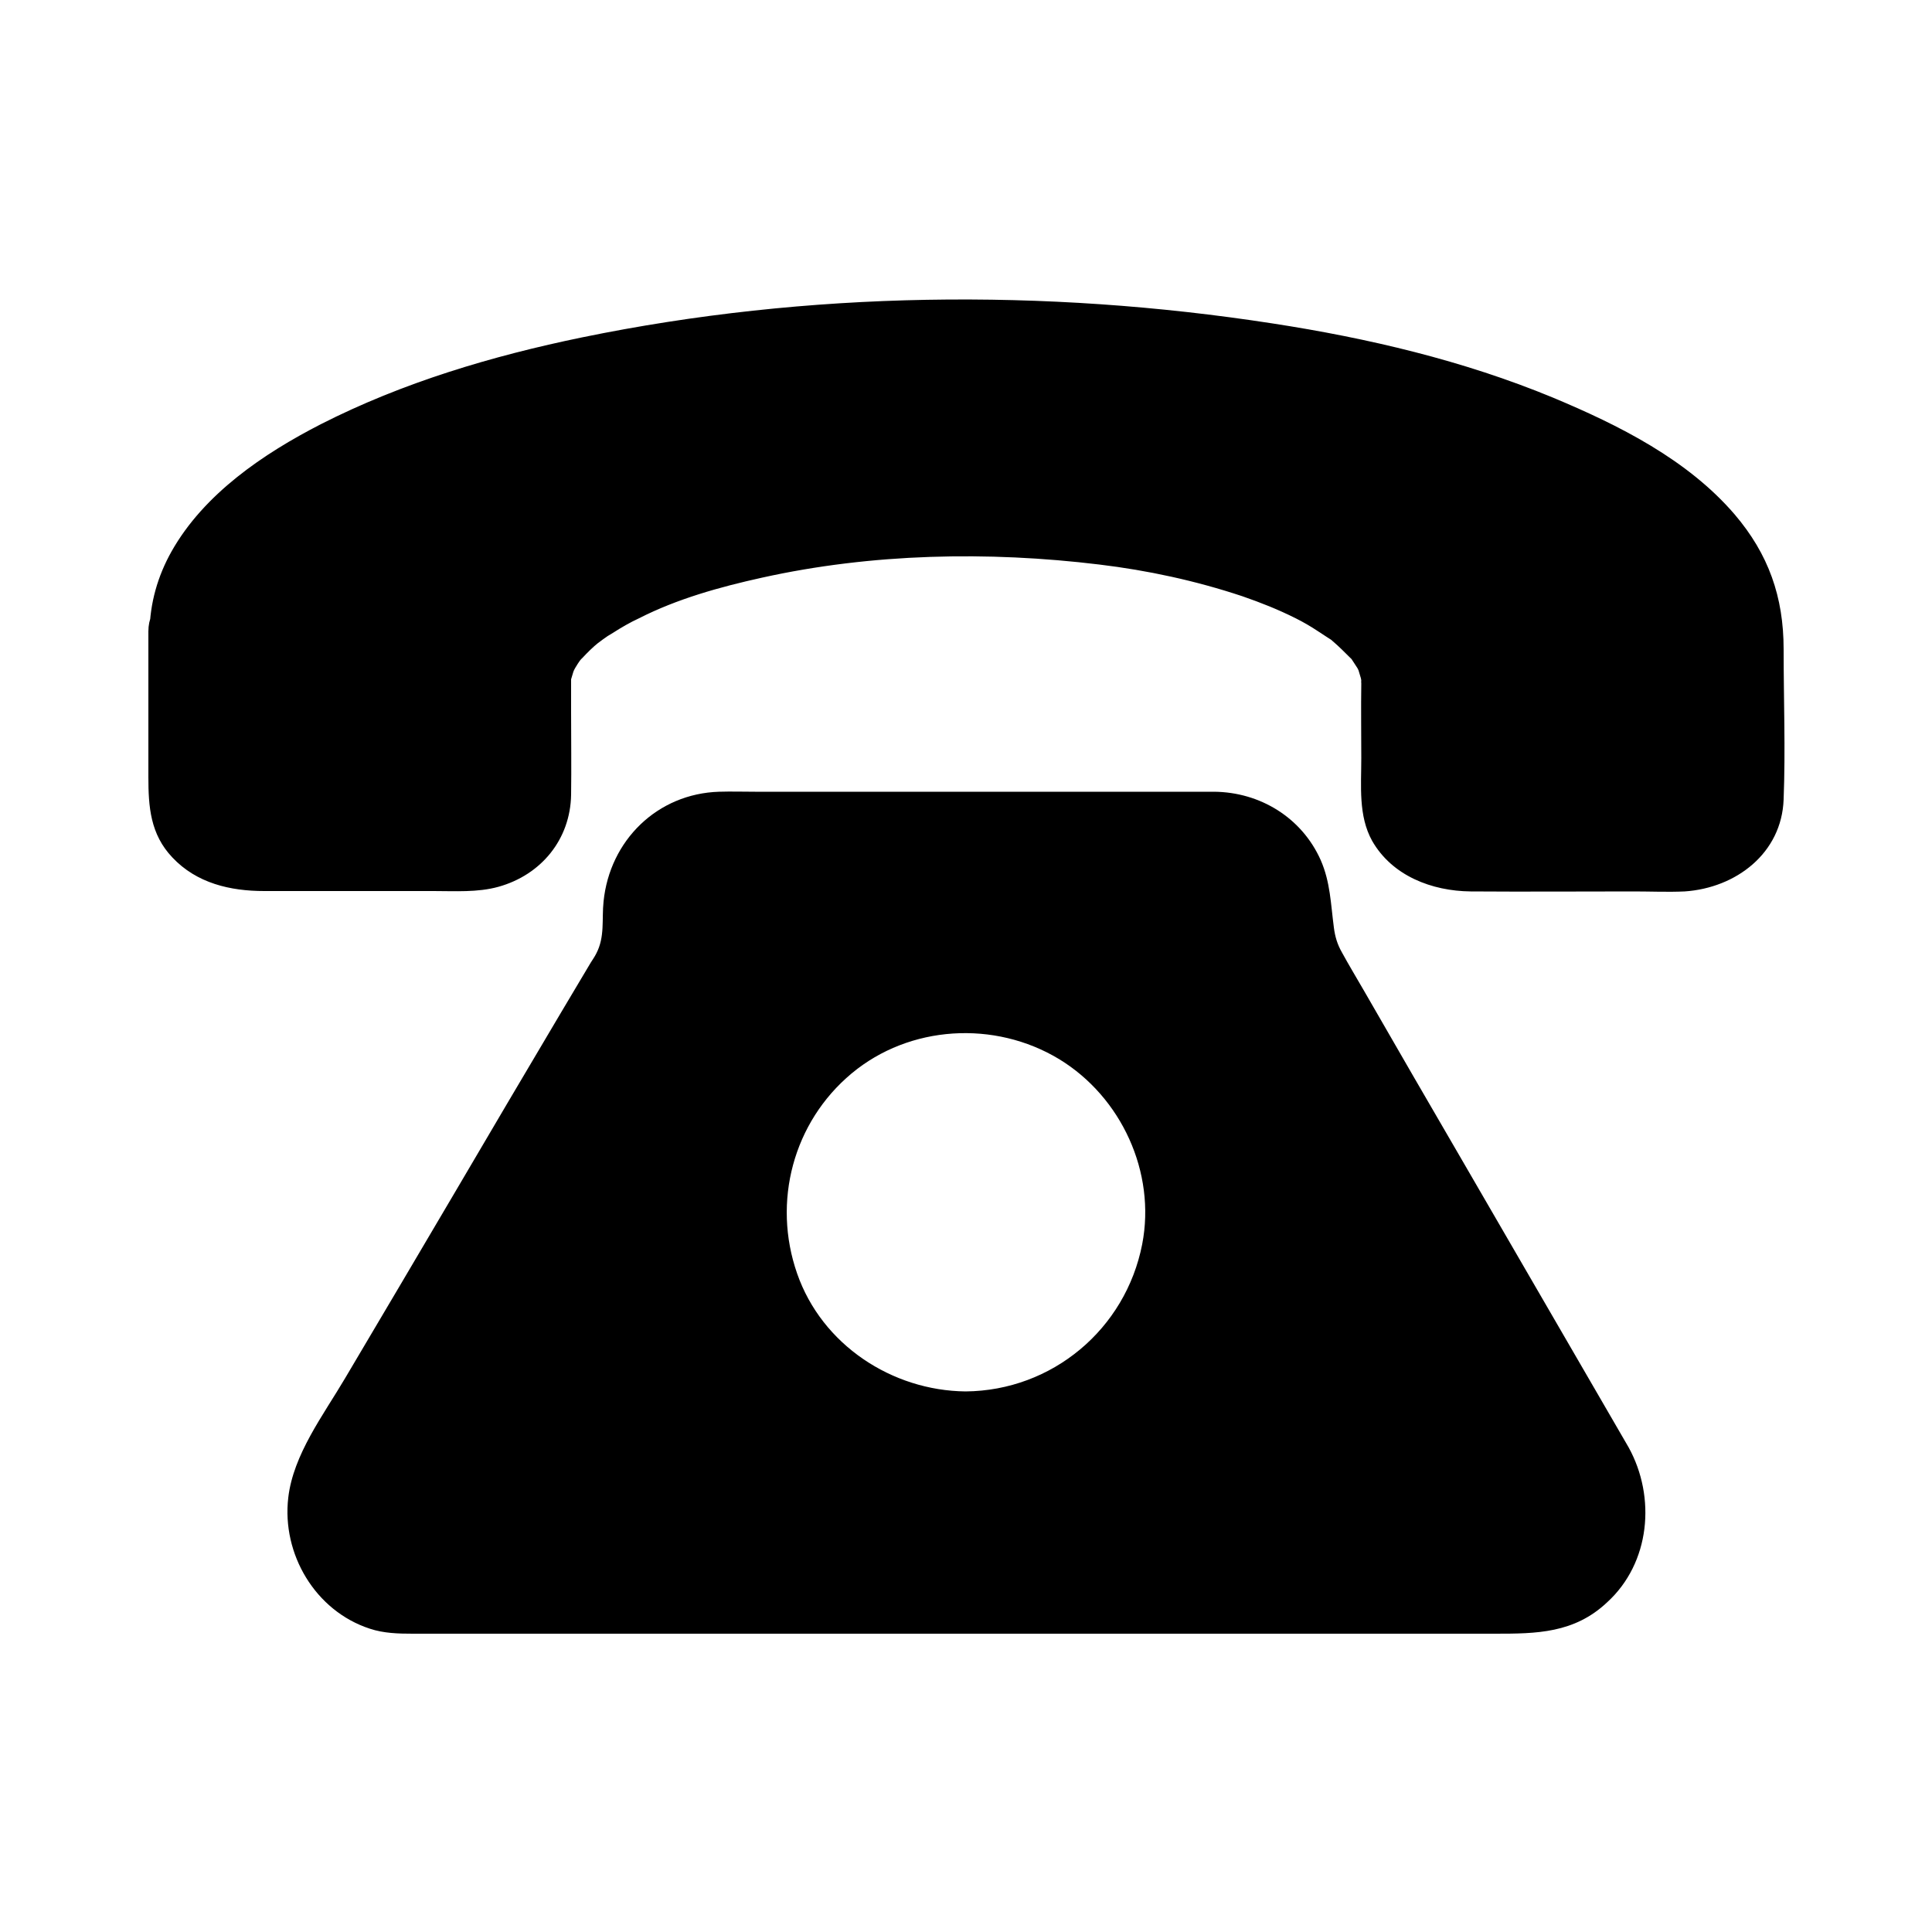 <svg xmlns="http://www.w3.org/2000/svg" xmlns:xlink="http://www.w3.org/1999/xlink" version="1.1" x="0px" y="0px" viewBox="0 0 500 500" enable-background="new 0 0 500 500" xml:space="preserve">
    <g>
        <g>
            <path d="M48.4,163.4c0-41.9,90.2-75.9,201.5-75.8s201.4,34.1,201.4,76l0,43.4c0,7.6-7.7,13.8-17.1,13.8l-55.1,0    c-9.4,0-17.1-6.2-17.1-13.8l0-30.2c0-23.3-49.5-42.7-111.4-42.8c-61.9,0-112.8,19.3-112.8,42.7l0,30.2c0,7.6-7.7,13.8-17.1,13.8    l-55.1,0c-9.4,0-17.1-6.2-17.1-13.8L48.4,163.4z" />
            <g>
                <path d="M58.4,163.4c0-0.9,0.6-5.2,0.1-2.2c0.3-1.4,0.6-2.8,1-4.1c0.2-0.7,0.5-1.4,0.7-2     c-0.9,2.5-0.1,0.2,0.2-0.3c0.8-1.6,1.7-3.1,2.6-4.6c0.4-0.7,0.9-1.3,1.4-1.9c-1.4,1.9,0.2-0.3,0.5-0.5c1.1-1.3,2.2-2.6,3.5-3.8     c1.1-1.1,2.1-2.1,3.3-3.1c0.7-0.6,1.4-1.2,2.1-1.8c0.5-0.4,1-0.8,1.5-1.2c-0.7,0.6-0.7,0.5,0.3-0.2c15.7-11.5,33.7-18.5,52.1-24     c52.7-15.7,109.5-18.7,164.1-14.3c25.4,2,50.6,6,75.2,12.8c19.1,5.3,37.8,12.1,54.3,23.3c0.8,0.6,1.7,1.1,2.5,1.7     c0,0,2.6,2,1.1,0.8c1.5,1.1,2.9,2.4,4.3,3.6c1.3,1.2,2.6,2.4,3.8,3.7c0.6,0.6,1.1,1.3,1.7,1.9c0.4,0.4,0.7,0.8,1.1,1.3     c-0.7-1-0.7-1-0.1-0.1c1.7,2.3,3.1,4.7,4.3,7.2c1.1,2.2-0.7-2,0.1,0.3c0.2,0.7,0.5,1.4,0.7,2c0.2,0.7,0.3,1.4,0.5,2.1     c0.8,2.8,0.1-0.9,0.2,0.8c0.8,11.8,0.1,23.9,0.1,35.8c0,2.6,0,5.1,0,7.7c0,0.7,0,1.5,0,2.2c0,0.5-0.1,1.1-0.1,1     c-2,3.6-7.4,3.2-11.5,3.2c-14.2,0-28.4,0-42.6,0c-3.7,0-9,0.8-12.4-0.9c-1.2-0.6-2.4-1.7-2.5-2c-0.5-1.1-0.2-0.6-0.2-1.2     c-0.1-2.7,0-5.4,0-8.1c0-12.6,2.3-27.4-5.5-38.3c-11.5-16.3-33.1-23.9-51.5-28.7c-26.8-6.9-55.1-8.7-82.6-7     c-25.4,1.6-51.4,5.9-74.6,16.8c-14.4,6.8-29.5,18.1-30,35.5c-0.2,5.9,0,11.9,0,17.9c0,3.2,0,6.5,0,9.7c0,2.4,0.2,2.9-0.7,3.8     c-2.8,3-7.9,2.3-11.8,2.3c-7.2,0-14.5,0-21.7,0c-7.1,0-14.3,0-21.4,0c-3.8,0-8.9,0.7-12.2-1.6c-1.6-1.1-1.5-1.5-1.6-2.9     c-0.1-2.4,0-4.8,0-7.2c0-7.5,0-14.9,0-22.4C58.4,172,58.4,167.7,58.4,163.4c0-12.9-20-12.9-20,0c0,12.6,0,25.1,0,37.7     c0,7.7,0.5,14.8,6.2,20.8c6.3,6.7,15,8.7,23.8,8.7c14.6,0,29.2,0,43.8,0c5.5,0,11.4,0.4,16.8-1.1c11.1-3.1,18.6-12.3,18.8-23.8     c0.1-7.2,0-14.3,0-21.5c0-2.5,0-4.9,0-7.4c0-0.3,0-0.6,0-0.9c0-1.8-0.5,1.6,0-0.1c0.2-0.7,0.4-1.4,0.6-2c0.1-0.2,0.6-1.3,0-0.2     c-0.6,1.4,0.4-0.7,0.5-0.8c0.4-0.7,0.8-1.3,1.3-2c-1,1.4-0.1,0,0.5-0.5c1.3-1.4,2.7-2.8,4.2-4c0.8-0.7,0-0.1-0.1,0.1     c0.4-0.3,0.8-0.6,1.2-0.9c0.8-0.6,1.7-1.2,2.6-1.7c2.2-1.4,4.4-2.7,6.8-3.8c9.8-5,20.9-8.1,31.8-10.5c28.4-6.3,58.5-6.9,87.3-3.4     c12.5,1.5,25,4.2,37,8.2c4.9,1.7,9.2,3.4,13.8,5.7c2,1,3.9,2.1,5.7,3.3c0.9,0.6,1.7,1.1,2.6,1.7c1.7,1.1,0.4,0.2,1.5,1.1     c1.5,1.3,2.8,2.6,4.2,4c1.3,1.3,0.3,0.2,0.5,0.5c0.5,0.8,1,1.5,1.5,2.3c0.5,0.9,0.8,1.9,0.2,0.3c0.2,0.7,0.4,1.4,0.6,2     c0.4,1.2,0.2,1.8,0.1,0.1c0,0.5,0.1,1,0.1,1.6c-0.1,6.4,0,12.9,0,19.3c0,7.2-0.8,14.9,2.8,21.4c5.2,9.1,15.5,13,25.5,13.1     c14.1,0.1,28.2,0,42.3,0c4.3,0,8.7,0.2,13.1,0c13.3-0.9,25.1-9.9,25.6-23.8c0.5-12.9,0-26,0-38.9c0-13.5-3.9-24.6-12.7-34.9     c-12.2-14.2-30-23.1-47-30.2c-23.2-9.6-47.9-15.4-72.6-19.2c-58.9-9.1-120.2-8.4-178.6,3.6c-23.3,4.8-46.5,11.7-67.7,22.5     c-14.8,7.6-30.2,18-38.6,32.9c-3.6,6.4-5.6,13.4-5.7,20.8C38.3,176.2,58.3,176.2,58.4,163.4z" />
            </g>
        </g>
        <g>
            <path d="M412.9,379.6L338.3,251c-1.7-2.9-2.7-6.3-3-9.8l-0.5-6.7c-0.9-11.2-9.5-19.6-19.7-19.6H186    c-10.9,0-20,9.3-20,21.2v3.9c0,4.2-1,8.3-3.1,11.8L87.6,379.5c-8.5,14.4,1,33.5,16.7,33.5h291.9    C411.8,413,421.3,394.1,412.9,379.6z M249.9,370.1c-31.2,0-56.4-25.3-56.4-56.4c0-31.2,25.3-56.4,56.4-56.4    c31.1,0,56.4,25.3,56.4,56.4C306.3,344.9,281,370.1,249.9,370.1z" />
            <g>
                <path d="M421.5,374.6c-14.3-24.6-28.5-49.2-42.8-73.8c-8.6-14.8-17.2-29.6-25.7-44.4c-1.9-3.3-3.9-6.6-5.7-9.9     c-1.2-2.1-1.8-4.1-2.1-6.5c-0.8-6-0.9-11.7-3.4-17.4c-4.9-11-15.7-17.6-27.6-17.7c-4.4,0-8.7,0-13.1,0c-18,0-36.1,0-54.1,0     c-17.2,0-34.4,0-51.6,0c-3.1,0-6.2-0.1-9.3,0c-16,0.5-28.3,12.6-29.9,28.4c-0.5,4.7,0.4,9.1-1.9,13.5c-0.4,0.8-0.9,1.5-1.4,2.3     c-2.6,4.4-5.2,8.7-7.8,13.1c-9.2,15.5-18.4,31.1-27.5,46.6c-9.4,16-18.9,32-28.3,47.9c-5.6,9.5-13.4,19.7-14.7,30.9     c-1.7,14.6,7,29.3,21.1,33.9c3.6,1.2,7.4,1.3,11.1,1.3c8.8,0,17.6,0,26.4,0c35.3,0,70.6,0,105.9,0c37.6,0,75.2,0,112.8,0     c11.7,0,23.4,0,35.1,0c10.6,0,20.4-0.1,28.9-8.1C427.1,404.5,428.6,387.5,421.5,374.6c-6.1-11.3-23.4-1.2-17.3,10.1     c4.3,8-0.1,18-8.1,18.3c-1.3,0-2.6,0-3.9,0c-9.1,0-18.2,0-27.3,0c-34.2,0-68.5,0-102.7,0c-36.4,0-72.9,0-109.3,0     c-12.1,0-24.1,0-36.2,0c-3.2,0-6.5,0-9.7,0c-2.5,0-4.2,0.1-5.8-0.5c-6.5-2.5-8.7-11.4-4.9-18.1c1.4-2.5,2.9-5,4.4-7.4     c7.8-13.2,15.6-26.4,23.4-39.7c15.6-26.4,31.3-52.6,46.7-79.1c0.7-1.2,1.3-2.3,1.9-3.6c3.1-6.7,2.5-12.9,3.3-19.8     c0.7-6.5,5.7-9.7,11.4-9.8c12.6-0.1,25.2,0,37.8,0c18.8,0,37.7,0,56.5,0c10.9,0,22.1-0.5,33,0c8,0.4,9.9,7.2,10.4,14.3     c0.6,6.9,2.4,13.1,5.8,19.1c6.3,10.9,12.7,21.8,19,32.8c16.9,29.2,33.9,58.4,50.8,87.6c1.2,2,2.3,4,3.5,6     C410.7,395.8,428,385.8,421.5,374.6z" />
                <path d="M249.9,360.1c-19.1-0.2-37.2-12.1-43.6-30.5c-6.5-18.6-1-39.2,14.1-51.8c15-12.5,37-13.8,53.7-3.7     c16.1,9.8,25.1,29.3,21.5,47.9C291.3,344,272.3,359.9,249.9,360.1c-12.9,0.2-12.9,20.2,0,20c28-0.3,52.6-17.7,62.5-43.9     c9.6-25.5,1.2-56.1-19.8-73.3c-21.7-17.7-52.7-20.7-76.9-6c-24.1,14.6-36.1,43-30.7,70.4c6,30.7,34.2,52.5,65,52.9     C262.7,380.3,262.8,360.3,249.9,360.1z" />
            </g>
        </g>
    </g>
</svg>